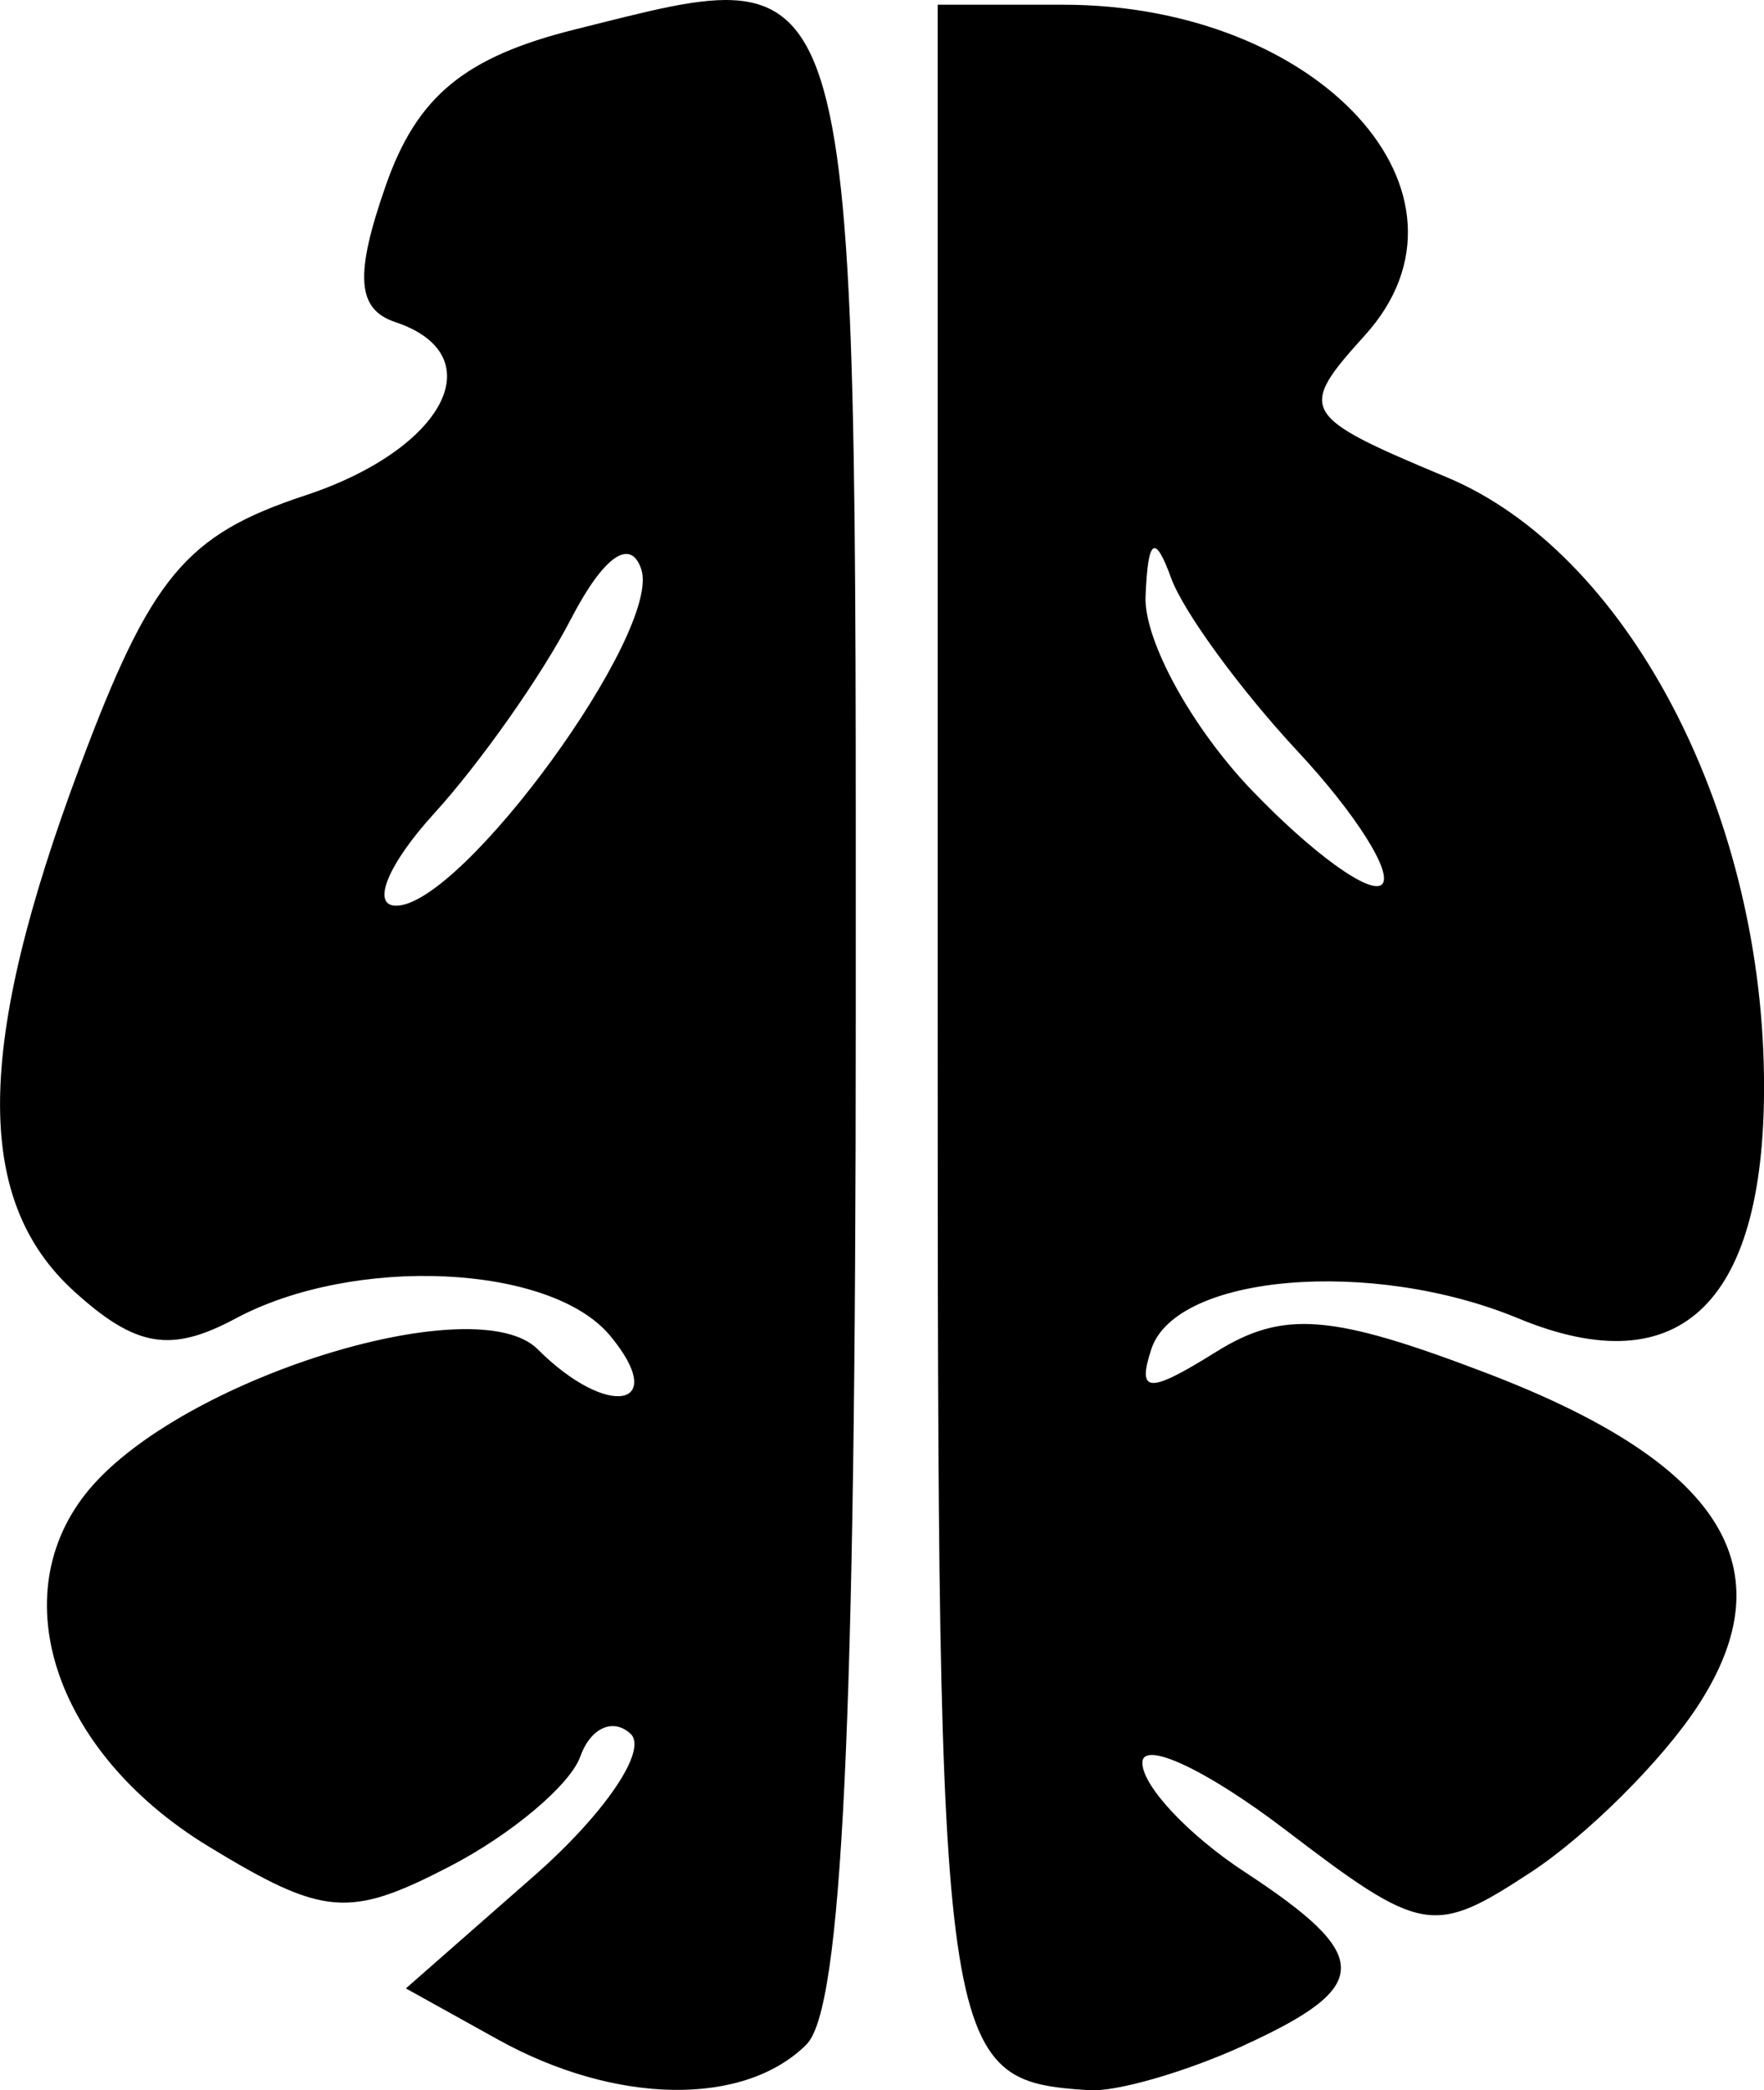 <?xml version="1.0" encoding="UTF-8" standalone="no"?>
<!-- Created with Inkscape (http://www.inkscape.org/) -->

<svg
   xmlns:dc="http://purl.org/dc/elements/1.1/"
   xmlns:cc="http://creativecommons.org/ns#"
   xmlns:rdf="http://www.w3.org/1999/02/22-rdf-syntax-ns#"
   xmlns:svg="http://www.w3.org/2000/svg"
   xmlns="http://www.w3.org/2000/svg"
   xmlns:sodipodi="http://sodipodi.sourceforge.net/DTD/sodipodi-0.dtd"
   xmlns:inkscape="http://www.inkscape.org/namespaces/inkscape"
   id="svg2"
   version="1.1"
   inkscape:version="0.91 r13725"
   width="53.857"
   height="63.797"
   viewBox="0 0 53.857 63.797"
   sodipodi:docname="brain.svg">
  <defs
     id="defs6" />
  <sodipodi:namedview
     pagecolor="#ffffff"
     bordercolor="#666666"
     borderopacity="1"
     objecttolerance="10"
     gridtolerance="10"
     guidetolerance="10"
     inkscape:pageopacity="0"
     inkscape:pageshadow="2"
     inkscape:window-width="1920"
     inkscape:window-height="1145"
     id="namedview4"
     showgrid="false"
     inkscape:zoom="0.57936842"
     inkscape:cx="-318.51637"
     inkscape:cy="-0.67015827"
     inkscape:window-x="1920"
     inkscape:window-y="-3"
     inkscape:window-maximized="1"
     inkscape:current-layer="svg2"
     fit-margin-top="0"
     fit-margin-left="0"
     fit-margin-right="0"
     fit-margin-bottom="0" />
  <path
     style="fill:#000000"
     d="m 24.627,62.392 c 1.083,-1.083 1.5,-9.787 1.5,-31.289 0,-33.198 0.228,-32.391 -8.55,-30.21 -3.386,0.841 -4.845,2.041 -5.799,4.769 -0.956,2.733 -0.884,3.776 0.287,4.167 3.015,1.006 1.52,3.883 -2.751,5.293 -3.649,1.204 -4.709,2.48 -6.875,8.269 -3.198,8.547 -3.246,13.244 -0.165,16.032 1.878,1.7 2.941,1.877 4.918,0.819 3.621,-1.938 9.621,-1.662 11.436,0.525 1.826,2.2 -0.071,2.554 -2.212,0.413 -1.854,-1.854 -10.528,0.775 -13.543,4.106 -2.877,3.18 -1.308,8.148 3.496,11.07 3.512,2.136 4.284,2.2 7.353,0.613 1.886,-0.976 3.685,-2.489 3.997,-3.362 0.312,-0.874 1.002,-1.184 1.534,-0.689 0.532,0.495 -0.794,2.446 -2.947,4.335 l -3.914,3.435 2.806,1.558 c 3.594,1.996 7.52,2.058 9.431,0.147 z m -11.374,-37.562 c 1.409,-1.547 3.289,-4.217 4.177,-5.934 0.991,-1.914 1.822,-2.503 2.149,-1.522 0.634,1.901 -5.465,10.269 -7.484,10.269 -0.772,0 -0.252,-1.266 1.157,-2.812 z m 24.69,37.612 c 3.981,-1.814 3.991,-2.733 0.059,-5.309 -1.719,-1.126 -3.125,-2.626 -3.125,-3.332 0,-0.707 1.967,0.216 4.372,2.05 4.17,3.181 4.515,3.241 7.483,1.296 1.711,-1.121 4.002,-3.399 5.092,-5.062 2.771,-4.228 0.742,-7.435 -6.437,-10.177 -4.747,-1.813 -6.213,-1.926 -8.275,-0.638 -2.042,1.275 -2.405,1.258 -1.961,-0.093 0.751,-2.286 6.734,-2.79 11.194,-0.943 5,2.071 7.607,-0.506 7.511,-7.424 -0.113,-8.21 -4.232,-15.966 -9.69,-18.246 -4.473,-1.869 -4.569,-2.036 -2.496,-4.328 3.9,-4.309 -1.378,-10.092 -9.21,-10.092 l -3.832,0 0,31.146 c 0,31.715 0.07,32.206 4.629,32.505 0.827,0.054 2.936,-0.554 4.688,-1.352 z m 0.28,-38.318 c -1.841,-1.921 -3.302,-4.587 -3.248,-5.924 0.072,-1.772 0.284,-1.923 0.781,-0.557 0.375,1.031 2.118,3.416 3.873,5.299 1.755,1.883 2.909,3.706 2.566,4.049 -0.344,0.344 -2.131,-0.947 -3.971,-2.868 z"
     id="path4142"
     inkscape:connector-curvature="0"
     sodipodi:nodetypes="sssscssscsccsscscccssccssccsscssscscssscscccsccccs" />
</svg>
